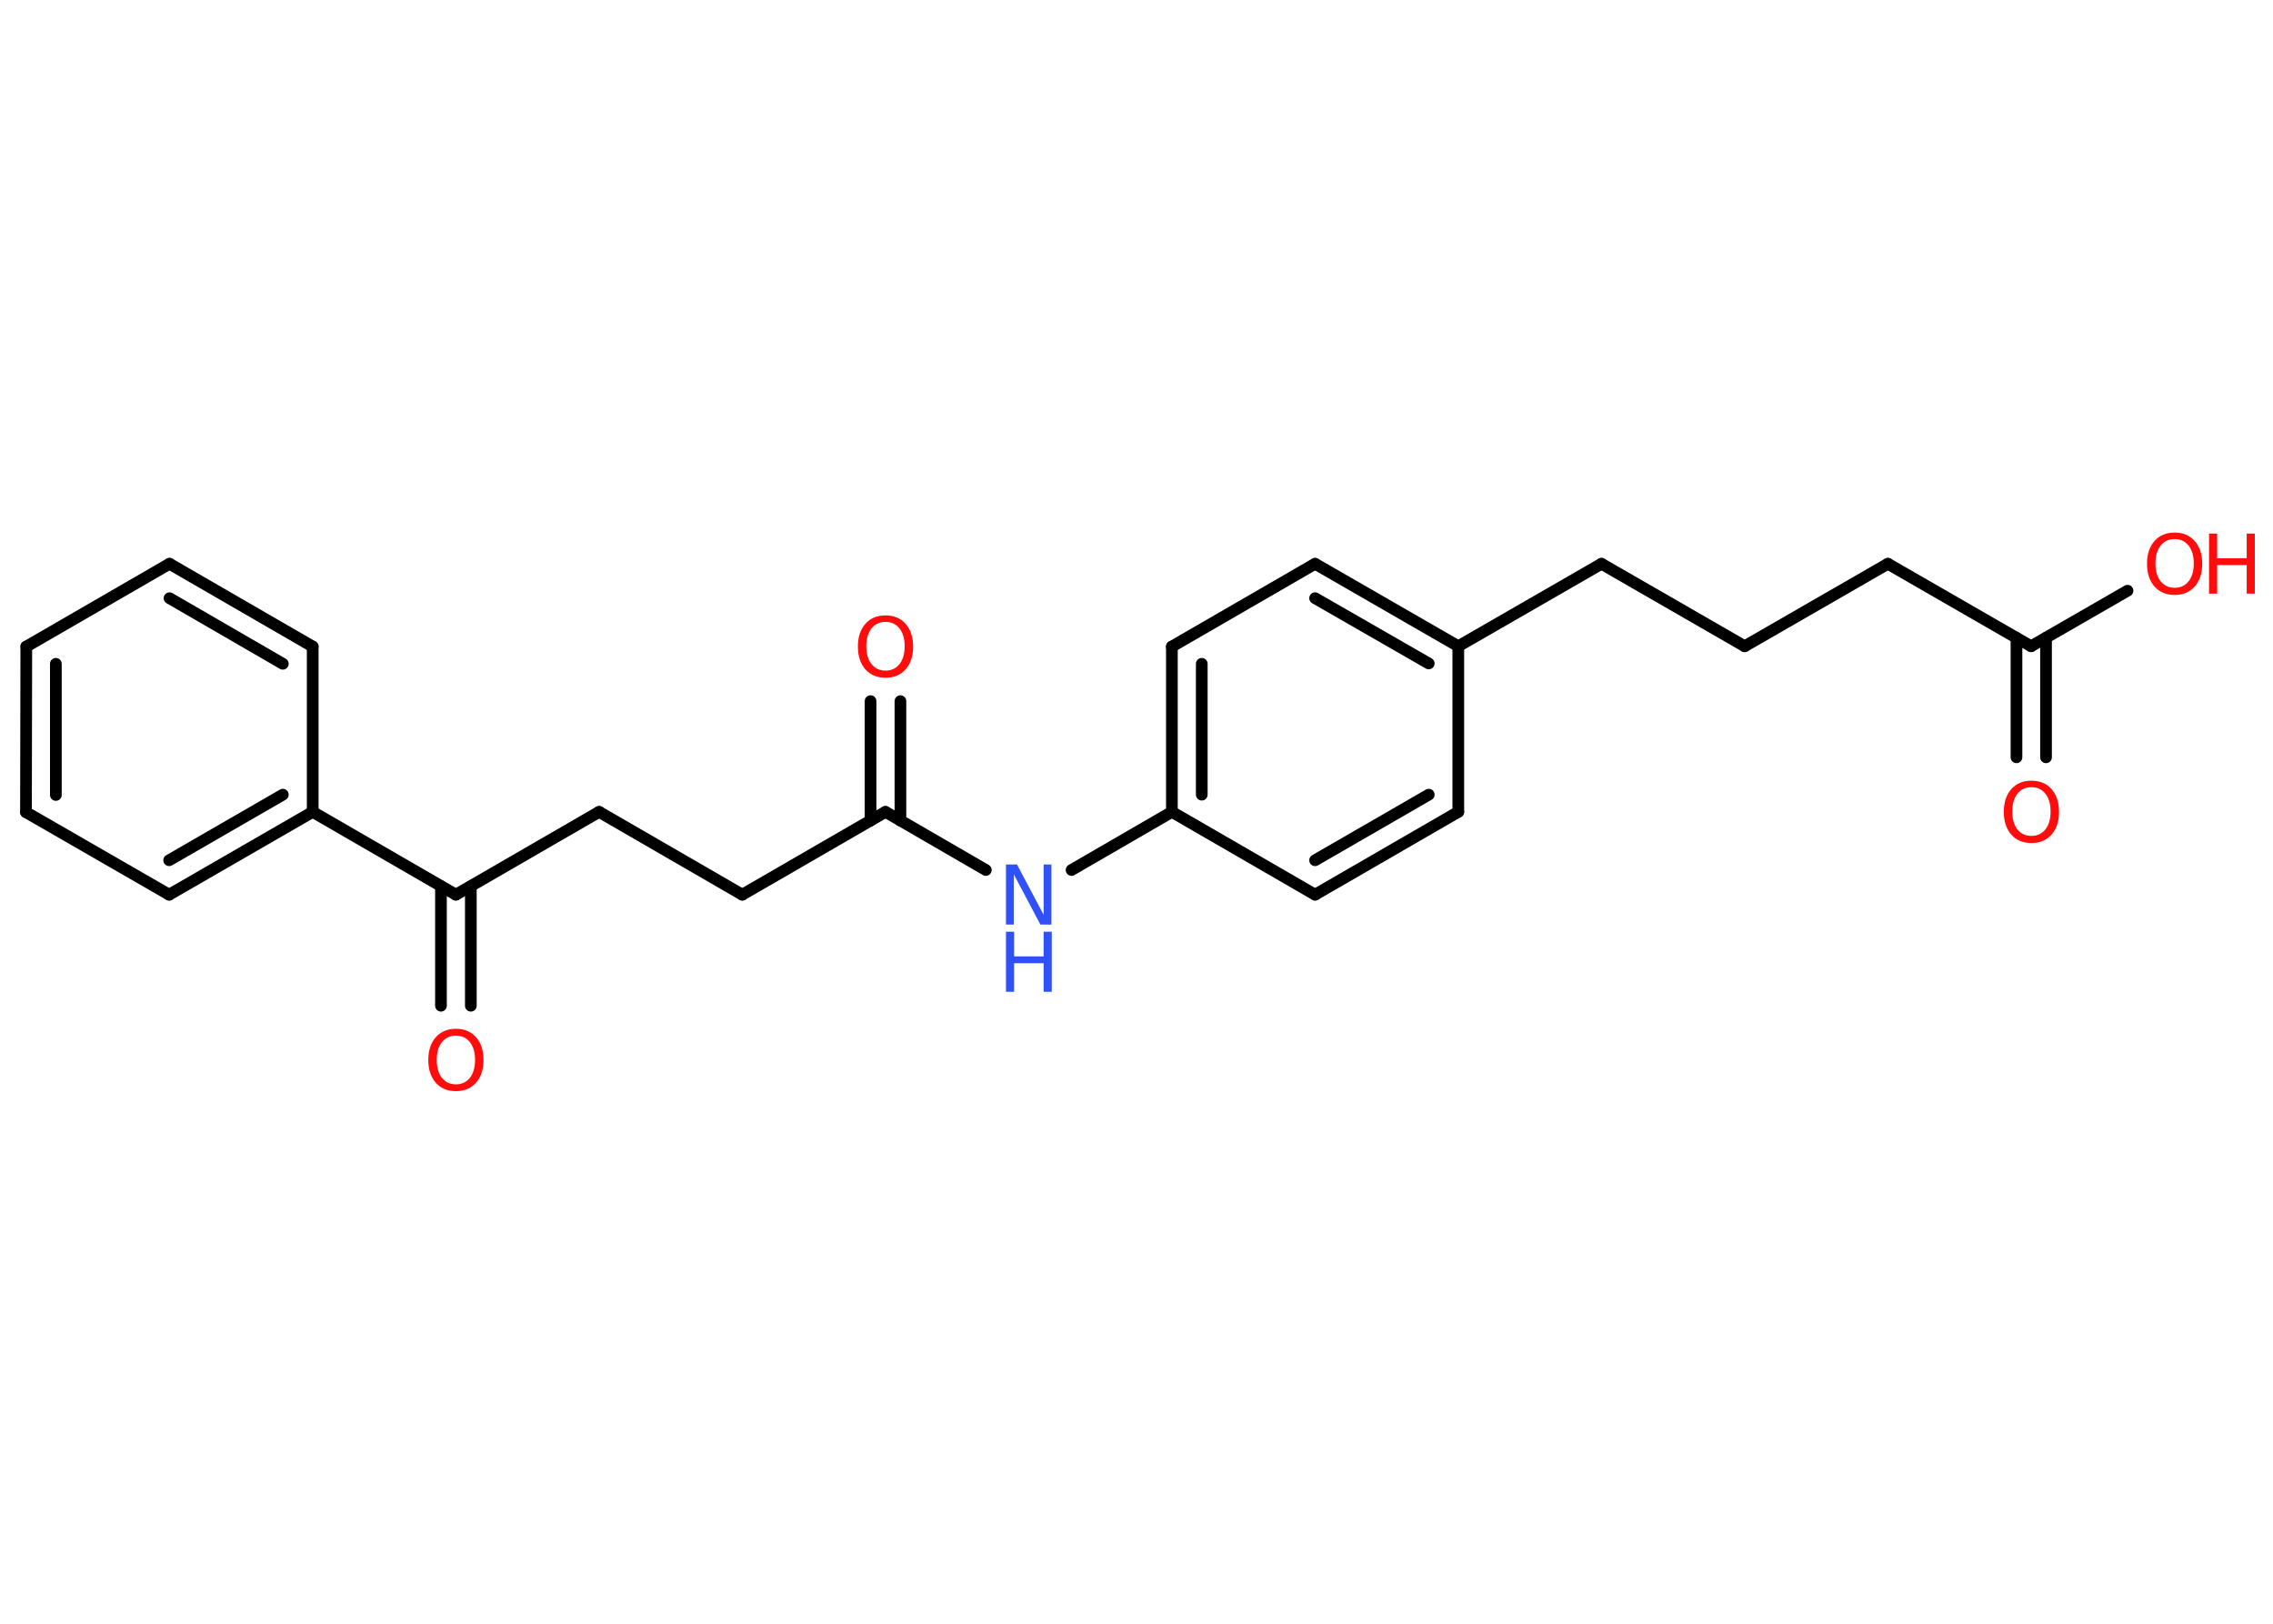 <?xml version='1.0' encoding='UTF-8'?>
<!DOCTYPE svg PUBLIC "-//W3C//DTD SVG 1.1//EN" "http://www.w3.org/Graphics/SVG/1.1/DTD/svg11.dtd">
<svg version='1.2' xmlns='http://www.w3.org/2000/svg' xmlns:xlink='http://www.w3.org/1999/xlink' width='70.0mm' height='50.0mm' viewBox='0 0 70.0 50.0'>
  <desc>Generated by the Chemistry Development Kit (http://github.com/cdk)</desc>
  <g stroke-linecap='round' stroke-linejoin='round' stroke='#000000' stroke-width='.36' fill='#FF0D0D'>
    <rect x='.0' y='.0' width='70.0' height='50.0' fill='#FFFFFF' stroke='none'/>
    <g id='mol1' class='mol'>
      <g id='mol1bnd1' class='bond'>
        <line x1='62.1' y1='23.32' x2='62.1' y2='19.64'/>
        <line x1='63.01' y1='23.32' x2='63.01' y2='19.64'/>
      </g>
      <line id='mol1bnd2' class='bond' x1='62.55' y1='19.9' x2='65.52' y2='18.19'/>
      <line id='mol1bnd3' class='bond' x1='62.55' y1='19.9' x2='58.14' y2='17.36'/>
      <line id='mol1bnd4' class='bond' x1='58.14' y1='17.36' x2='53.73' y2='19.9'/>
      <line id='mol1bnd5' class='bond' x1='53.73' y1='19.9' x2='49.32' y2='17.36'/>
      <line id='mol1bnd6' class='bond' x1='49.32' y1='17.36' x2='44.91' y2='19.9'/>
      <g id='mol1bnd7' class='bond'>
        <line x1='44.91' y1='19.9' x2='40.5' y2='17.36'/>
        <line x1='44.0' y1='20.43' x2='40.5' y2='18.42'/>
      </g>
      <line id='mol1bnd8' class='bond' x1='40.5' y1='17.36' x2='36.09' y2='19.91'/>
      <g id='mol1bnd9' class='bond'>
        <line x1='36.09' y1='19.91' x2='36.09' y2='25.0'/>
        <line x1='37.01' y1='20.44' x2='37.01' y2='24.47'/>
      </g>
      <line id='mol1bnd10' class='bond' x1='36.09' y1='25.0' x2='33.0' y2='26.79'/>
      <line id='mol1bnd11' class='bond' x1='30.36' y1='26.79' x2='27.27' y2='25.0'/>
      <g id='mol1bnd12' class='bond'>
        <line x1='26.81' y1='25.27' x2='26.81' y2='21.59'/>
        <line x1='27.73' y1='25.27' x2='27.73' y2='21.59'/>
      </g>
      <line id='mol1bnd13' class='bond' x1='27.27' y1='25.0' x2='22.86' y2='27.55'/>
      <line id='mol1bnd14' class='bond' x1='22.86' y1='27.55' x2='18.45' y2='25.0'/>
      <line id='mol1bnd15' class='bond' x1='18.45' y1='25.0' x2='14.04' y2='27.55'/>
      <g id='mol1bnd16' class='bond'>
        <line x1='14.5' y1='27.29' x2='14.5' y2='30.97'/>
        <line x1='13.58' y1='27.29' x2='13.58' y2='30.97'/>
      </g>
      <line id='mol1bnd17' class='bond' x1='14.04' y1='27.55' x2='9.63' y2='25.0'/>
      <g id='mol1bnd18' class='bond'>
        <line x1='5.21' y1='27.55' x2='9.63' y2='25.0'/>
        <line x1='5.21' y1='26.49' x2='8.71' y2='24.47'/>
      </g>
      <line id='mol1bnd19' class='bond' x1='5.21' y1='27.55' x2='.8' y2='25.01'/>
      <g id='mol1bnd20' class='bond'>
        <line x1='.81' y1='19.91' x2='.8' y2='25.01'/>
        <line x1='1.72' y1='20.44' x2='1.72' y2='24.48'/>
      </g>
      <line id='mol1bnd21' class='bond' x1='.81' y1='19.91' x2='5.22' y2='17.36'/>
      <g id='mol1bnd22' class='bond'>
        <line x1='9.63' y1='19.91' x2='5.22' y2='17.36'/>
        <line x1='8.71' y1='20.44' x2='5.22' y2='18.42'/>
      </g>
      <line id='mol1bnd23' class='bond' x1='9.63' y1='25.0' x2='9.63' y2='19.91'/>
      <line id='mol1bnd24' class='bond' x1='36.09' y1='25.0' x2='40.5' y2='27.55'/>
      <g id='mol1bnd25' class='bond'>
        <line x1='40.5' y1='27.55' x2='44.91' y2='25.0'/>
        <line x1='40.5' y1='26.49' x2='44.0' y2='24.47'/>
      </g>
      <line id='mol1bnd26' class='bond' x1='44.91' y1='19.9' x2='44.91' y2='25.0'/>
      <path id='mol1atm1' class='atom' d='M62.56 24.24q-.27 .0 -.43 .2q-.16 .2 -.16 .55q.0 .35 .16 .55q.16 .2 .43 .2q.27 .0 .43 -.2q.16 -.2 .16 -.55q.0 -.35 -.16 -.55q-.16 -.2 -.43 -.2zM62.56 24.04q.39 .0 .62 .26q.23 .26 .23 .7q.0 .44 -.23 .7q-.23 .26 -.62 .26q-.39 .0 -.62 -.26q-.23 -.26 -.23 -.7q.0 -.44 .23 -.7q.23 -.26 .62 -.26z' stroke='none'/>
      <g id='mol1atm3' class='atom'>
        <path d='M66.97 16.6q-.27 .0 -.43 .2q-.16 .2 -.16 .55q.0 .35 .16 .55q.16 .2 .43 .2q.27 .0 .43 -.2q.16 -.2 .16 -.55q.0 -.35 -.16 -.55q-.16 -.2 -.43 -.2zM66.97 16.4q.39 .0 .62 .26q.23 .26 .23 .7q.0 .44 -.23 .7q-.23 .26 -.62 .26q-.39 .0 -.62 -.26q-.23 -.26 -.23 -.7q.0 -.44 .23 -.7q.23 -.26 .62 -.26z' stroke='none'/>
        <path d='M68.03 16.43h.25v.76h.91v-.76h.25v1.85h-.25v-.88h-.91v.88h-.25v-1.85z' stroke='none'/>
      </g>
      <g id='mol1atm11' class='atom'>
        <path d='M30.98 26.62h.34l.82 1.55v-1.55h.24v1.85h-.34l-.82 -1.55v1.55h-.24v-1.85z' stroke='none' fill='#3050F8'/>
        <path d='M30.98 28.69h.25v.76h.91v-.76h.25v1.85h-.25v-.88h-.91v.88h-.25v-1.85z' stroke='none' fill='#3050F8'/>
      </g>
      <path id='mol1atm13' class='atom' d='M27.27 19.15q-.27 .0 -.43 .2q-.16 .2 -.16 .55q.0 .35 .16 .55q.16 .2 .43 .2q.27 .0 .43 -.2q.16 -.2 .16 -.55q.0 -.35 -.16 -.55q-.16 -.2 -.43 -.2zM27.27 18.95q.39 .0 .62 .26q.23 .26 .23 .7q.0 .44 -.23 .7q-.23 .26 -.62 .26q-.39 .0 -.62 -.26q-.23 -.26 -.23 -.7q.0 -.44 .23 -.7q.23 -.26 .62 -.26z' stroke='none'/>
      <path id='mol1atm17' class='atom' d='M14.04 31.89q-.27 .0 -.43 .2q-.16 .2 -.16 .55q.0 .35 .16 .55q.16 .2 .43 .2q.27 .0 .43 -.2q.16 -.2 .16 -.55q.0 -.35 -.16 -.55q-.16 -.2 -.43 -.2zM14.04 31.68q.39 .0 .62 .26q.23 .26 .23 .7q.0 .44 -.23 .7q-.23 .26 -.62 .26q-.39 .0 -.62 -.26q-.23 -.26 -.23 -.7q.0 -.44 .23 -.7q.23 -.26 .62 -.26z' stroke='none'/>
    </g>
  </g>
</svg>
